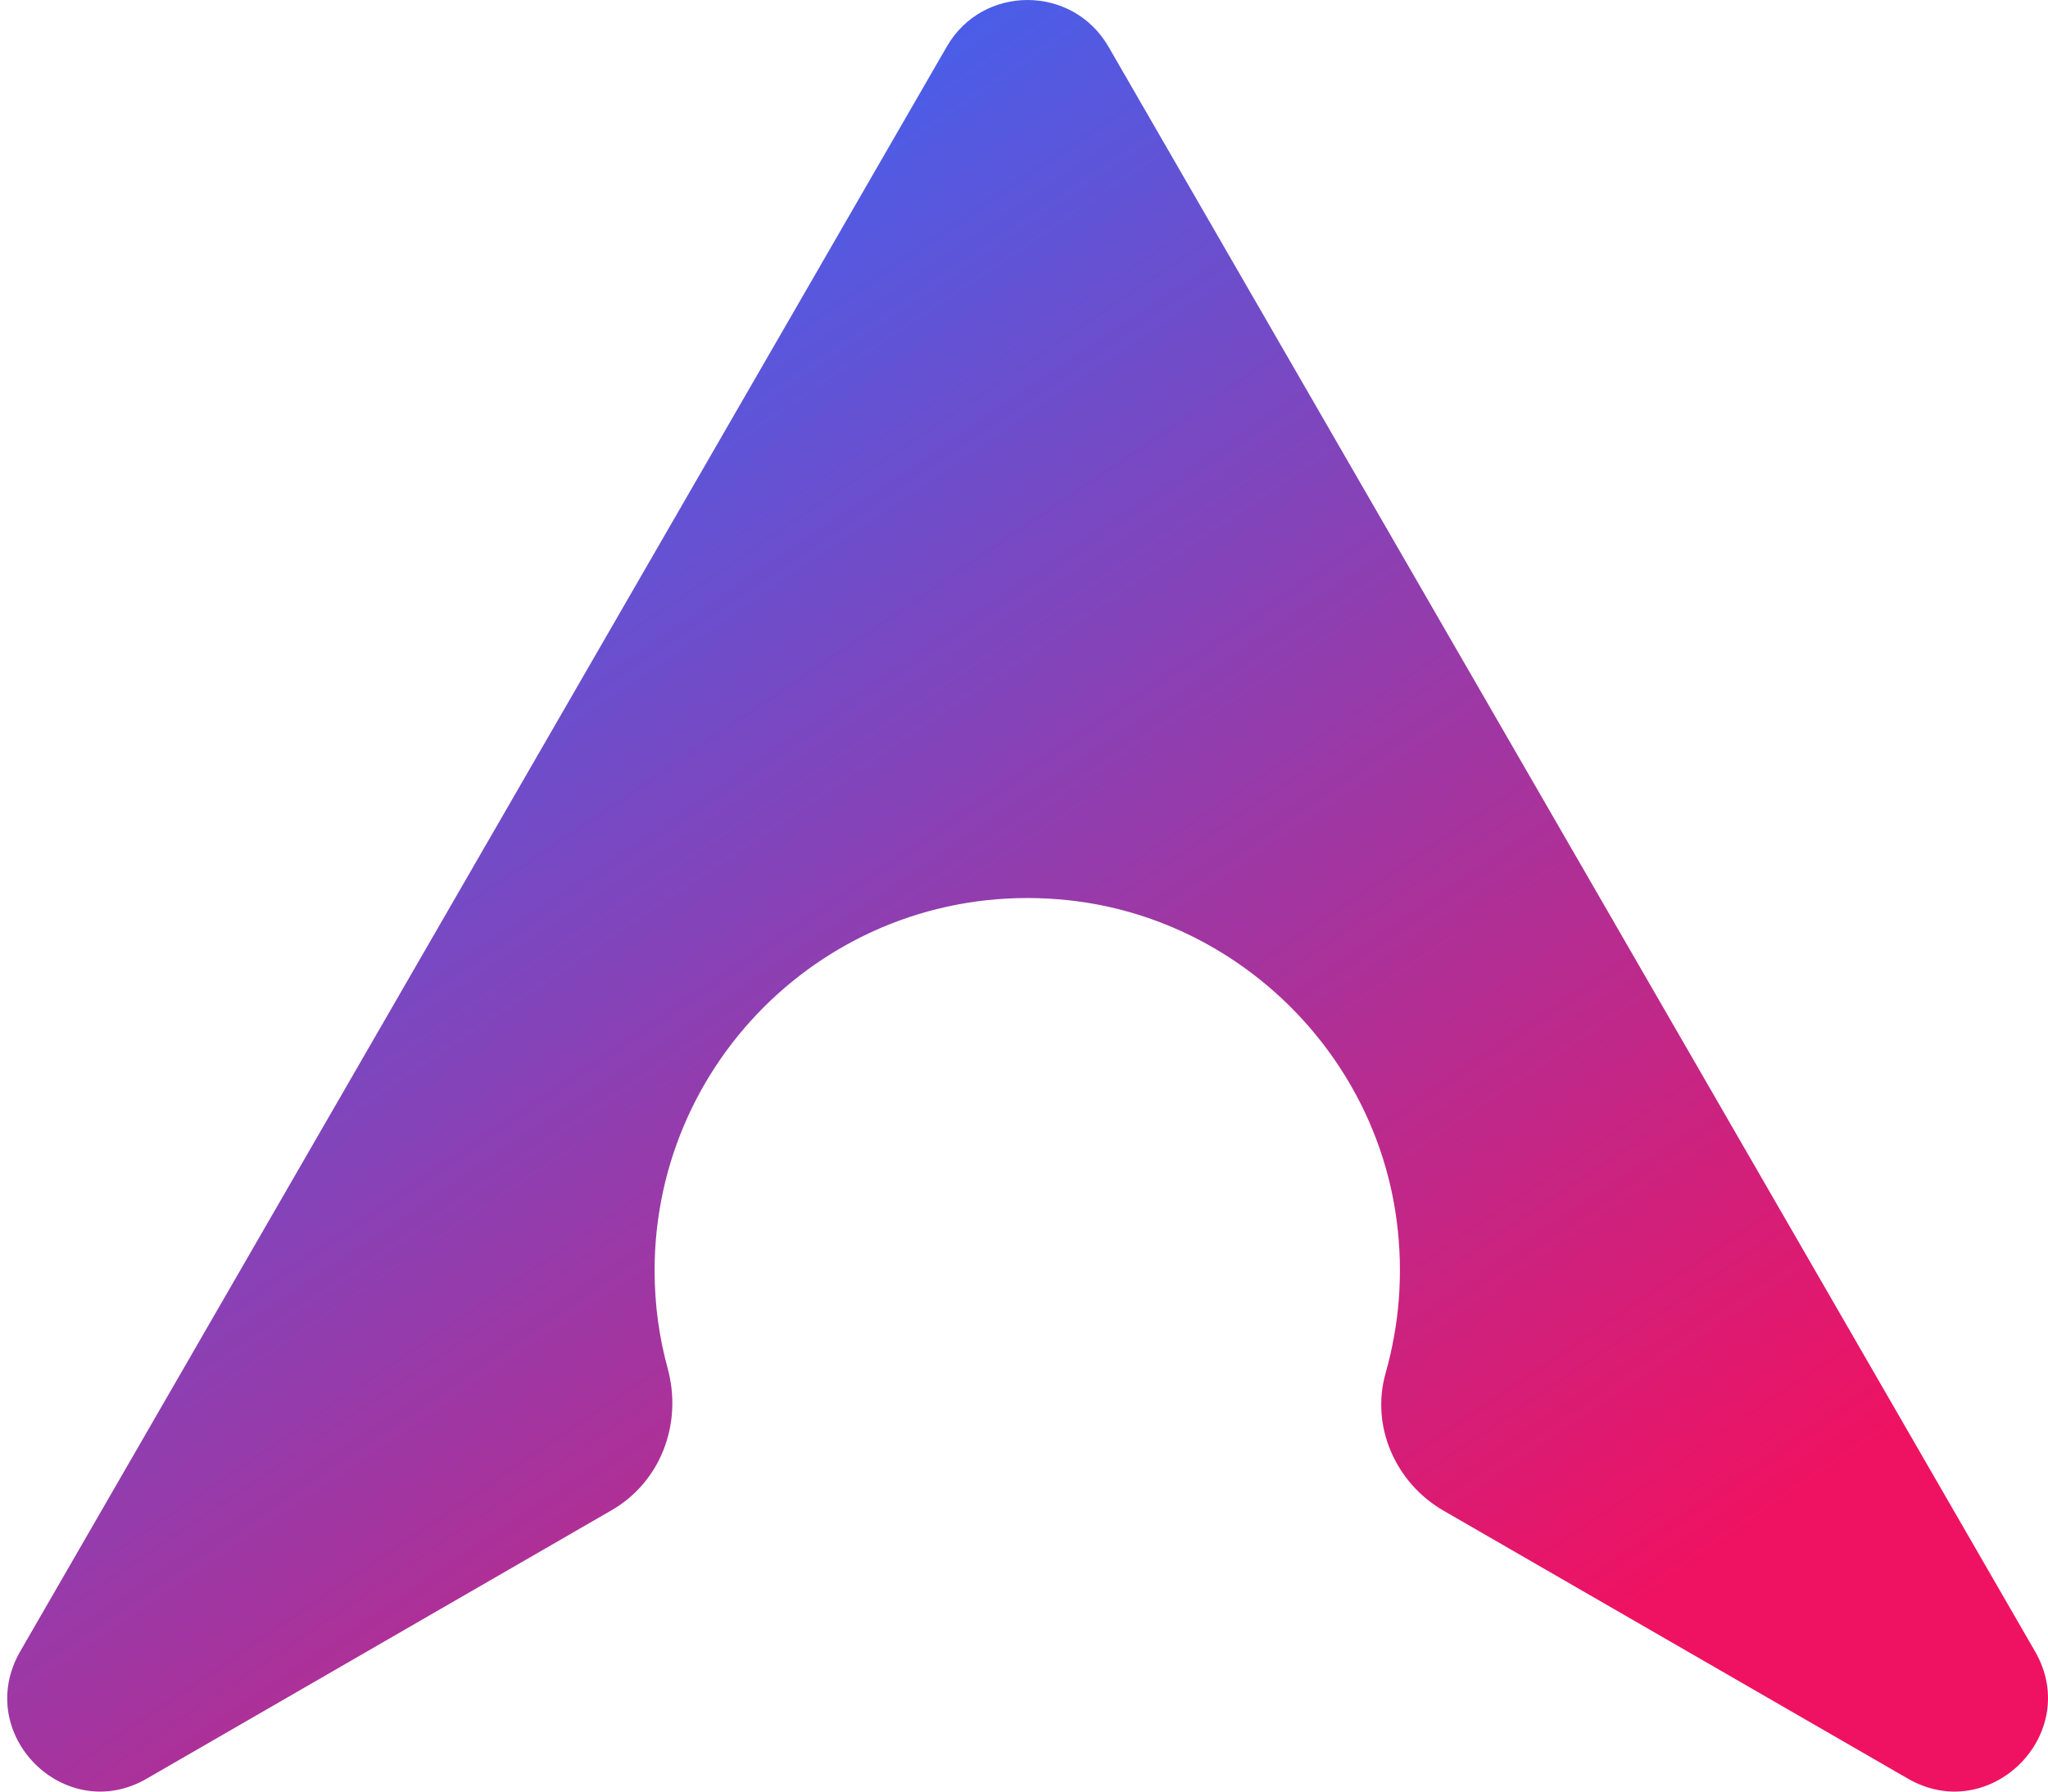 <svg width="56" height="49" viewBox="0 0 56 49" fill="none" xmlns="http://www.w3.org/2000/svg">
<path d="M0.553 45.165L25.892 1.27C26.868 -0.423 29.321 -0.423 30.306 1.27L55.645 45.165C56.946 47.417 54.418 49.946 52.166 48.644L39.475 41.319C38.157 40.559 37.473 39.007 37.89 37.547C38.257 36.246 38.382 34.844 38.19 33.384C37.59 28.787 33.843 25.124 29.23 24.623C23.089 23.956 17.899 28.753 17.899 34.752C17.899 35.678 18.024 36.579 18.258 37.431C18.667 38.941 18.066 40.534 16.715 41.31L4.016 48.644C1.772 49.946 -0.748 47.426 0.553 45.165Z" fill="url(#paint0_linear_1411_231)"/>
<defs>
<linearGradient id="paint0_linear_1411_231" x1="42.651" y1="45.474" x2="15.535" y2="5.425" gradientUnits="userSpaceOnUse">
<stop stop-color="#EF1262"/>
<stop offset="1" stop-color="#4361EE"/>
</linearGradient>
</defs>
</svg>
